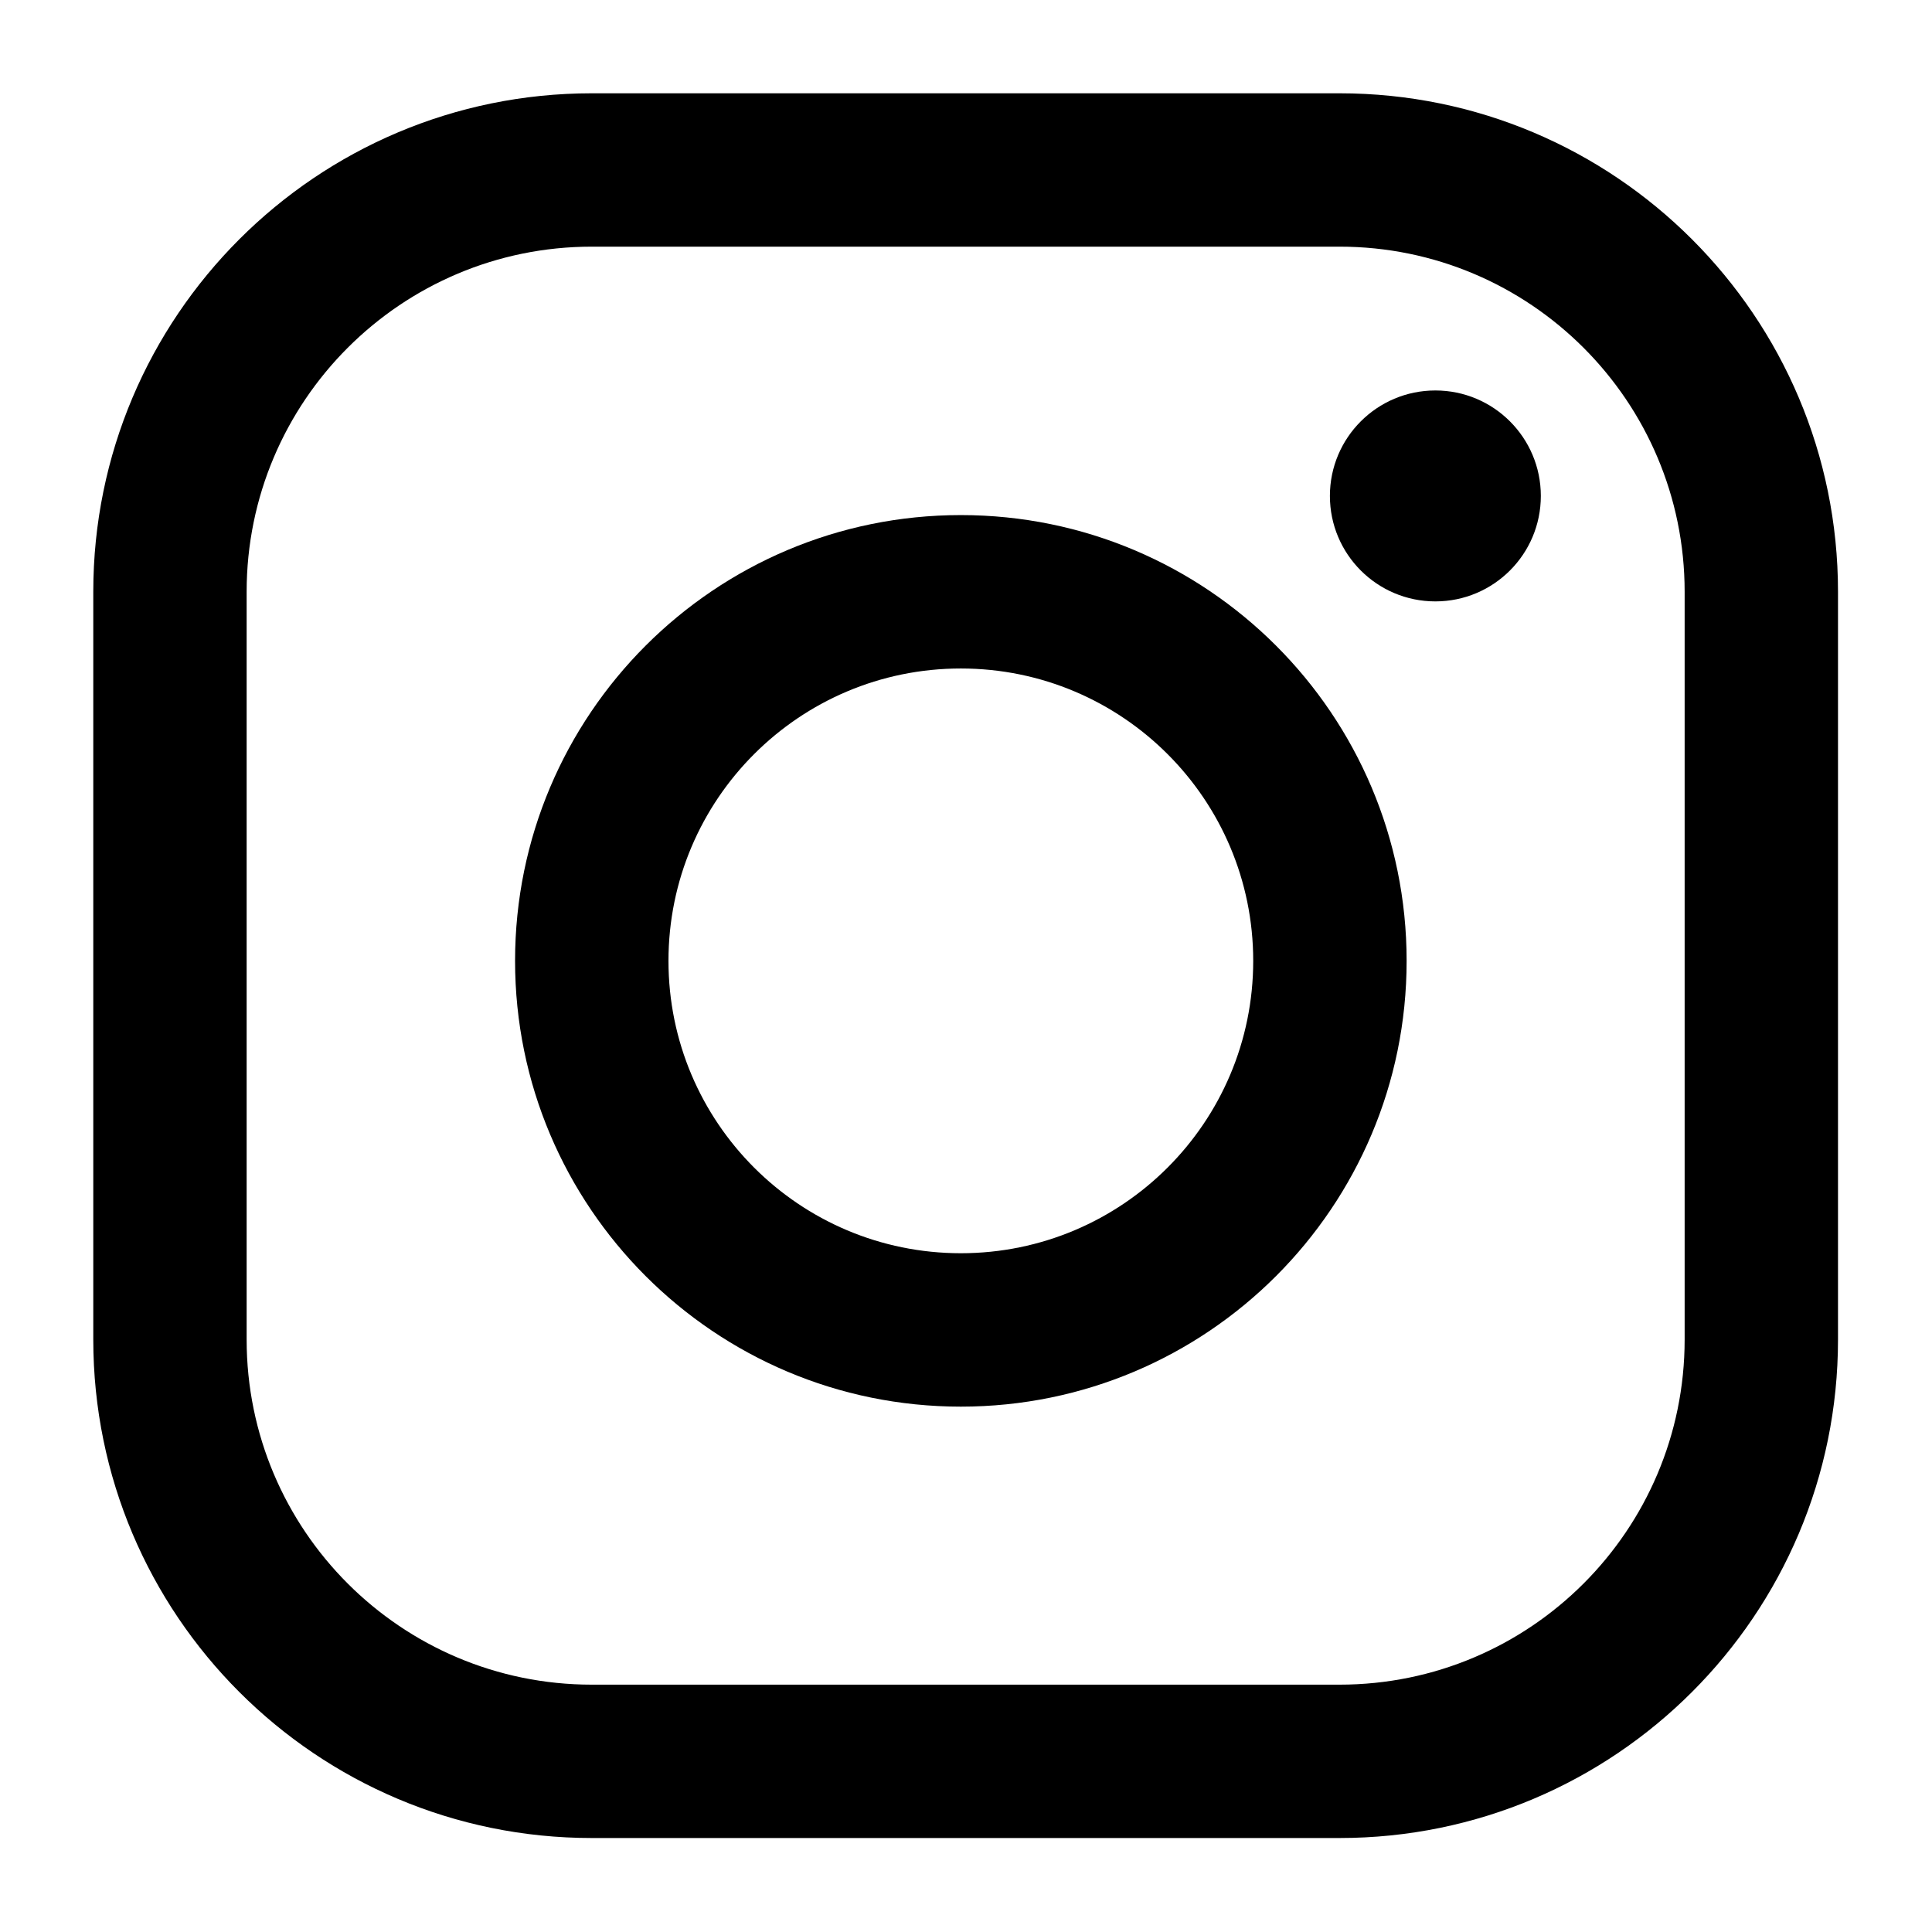 <?xml version="1.0" encoding="UTF-8" standalone="no"?>
<!DOCTYPE svg PUBLIC "-//W3C//DTD SVG 1.1//EN" "http://www.w3.org/Graphics/SVG/1.1/DTD/svg11.dtd">
<svg width="100%" height="100%" viewBox="0 0 100 100" version="1.1" xmlns="http://www.w3.org/2000/svg" xmlns:xlink="http://www.w3.org/1999/xlink" xml:space="preserve" style="fill-rule:evenodd;clip-rule:evenodd;stroke-linejoin:round;stroke-miterlimit:1.414;">
    <g transform="matrix(1.071,0,0,1.071,-3.561,-0.344)">
        <g id="Oval-2" transform="matrix(2.108,0,0,2.108,7.833,4.83)">
            <path d="M19.89,26.593C23.592,26.593 26.593,23.592 26.593,19.89C26.593,16.188 23.592,13.187 19.89,13.187C16.188,13.187 13.187,16.188 13.187,19.89C13.187,23.592 16.188,26.593 19.89,26.593ZM19.89,30.11C14.246,30.11 9.67,25.534 9.67,19.89C9.67,14.246 14.246,9.67 19.89,9.67C25.534,9.67 30.11,14.246 30.11,19.89C30.11,25.534 25.534,30.11 19.89,30.11Z" style="fill:black;fill-rule:nonzero;"/>
        </g>
        <g id="Oval-3" transform="matrix(2.108,0,0,2.108,7.833,4.83)">
            <circle cx="30.769" cy="9.231" r="2.418" style="fill:black;"/>
        </g>
        <g id="Rectangle-6" transform="matrix(2.108,0,0,2.108,7.833,4.83)">
            <path d="M11.429,3.516C7.059,3.516 3.516,7.059 3.516,11.429L3.516,28.571C3.516,32.941 7.059,36.484 11.429,36.484L28.571,36.484C32.941,36.484 36.484,32.941 36.484,28.571L36.484,11.429C36.484,7.059 32.941,3.516 28.571,3.516L11.429,3.516ZM11.429,0L28.571,0C34.883,0 40,5.117 40,11.429L40,28.571C40,34.883 34.883,40 28.571,40L11.429,40C5.117,40 0,34.883 0,28.571L0,11.429C0,5.117 5.117,0 11.429,0Z" style="fill:black;fill-rule:nonzero;"/>
        </g>
    </g>
</svg>
